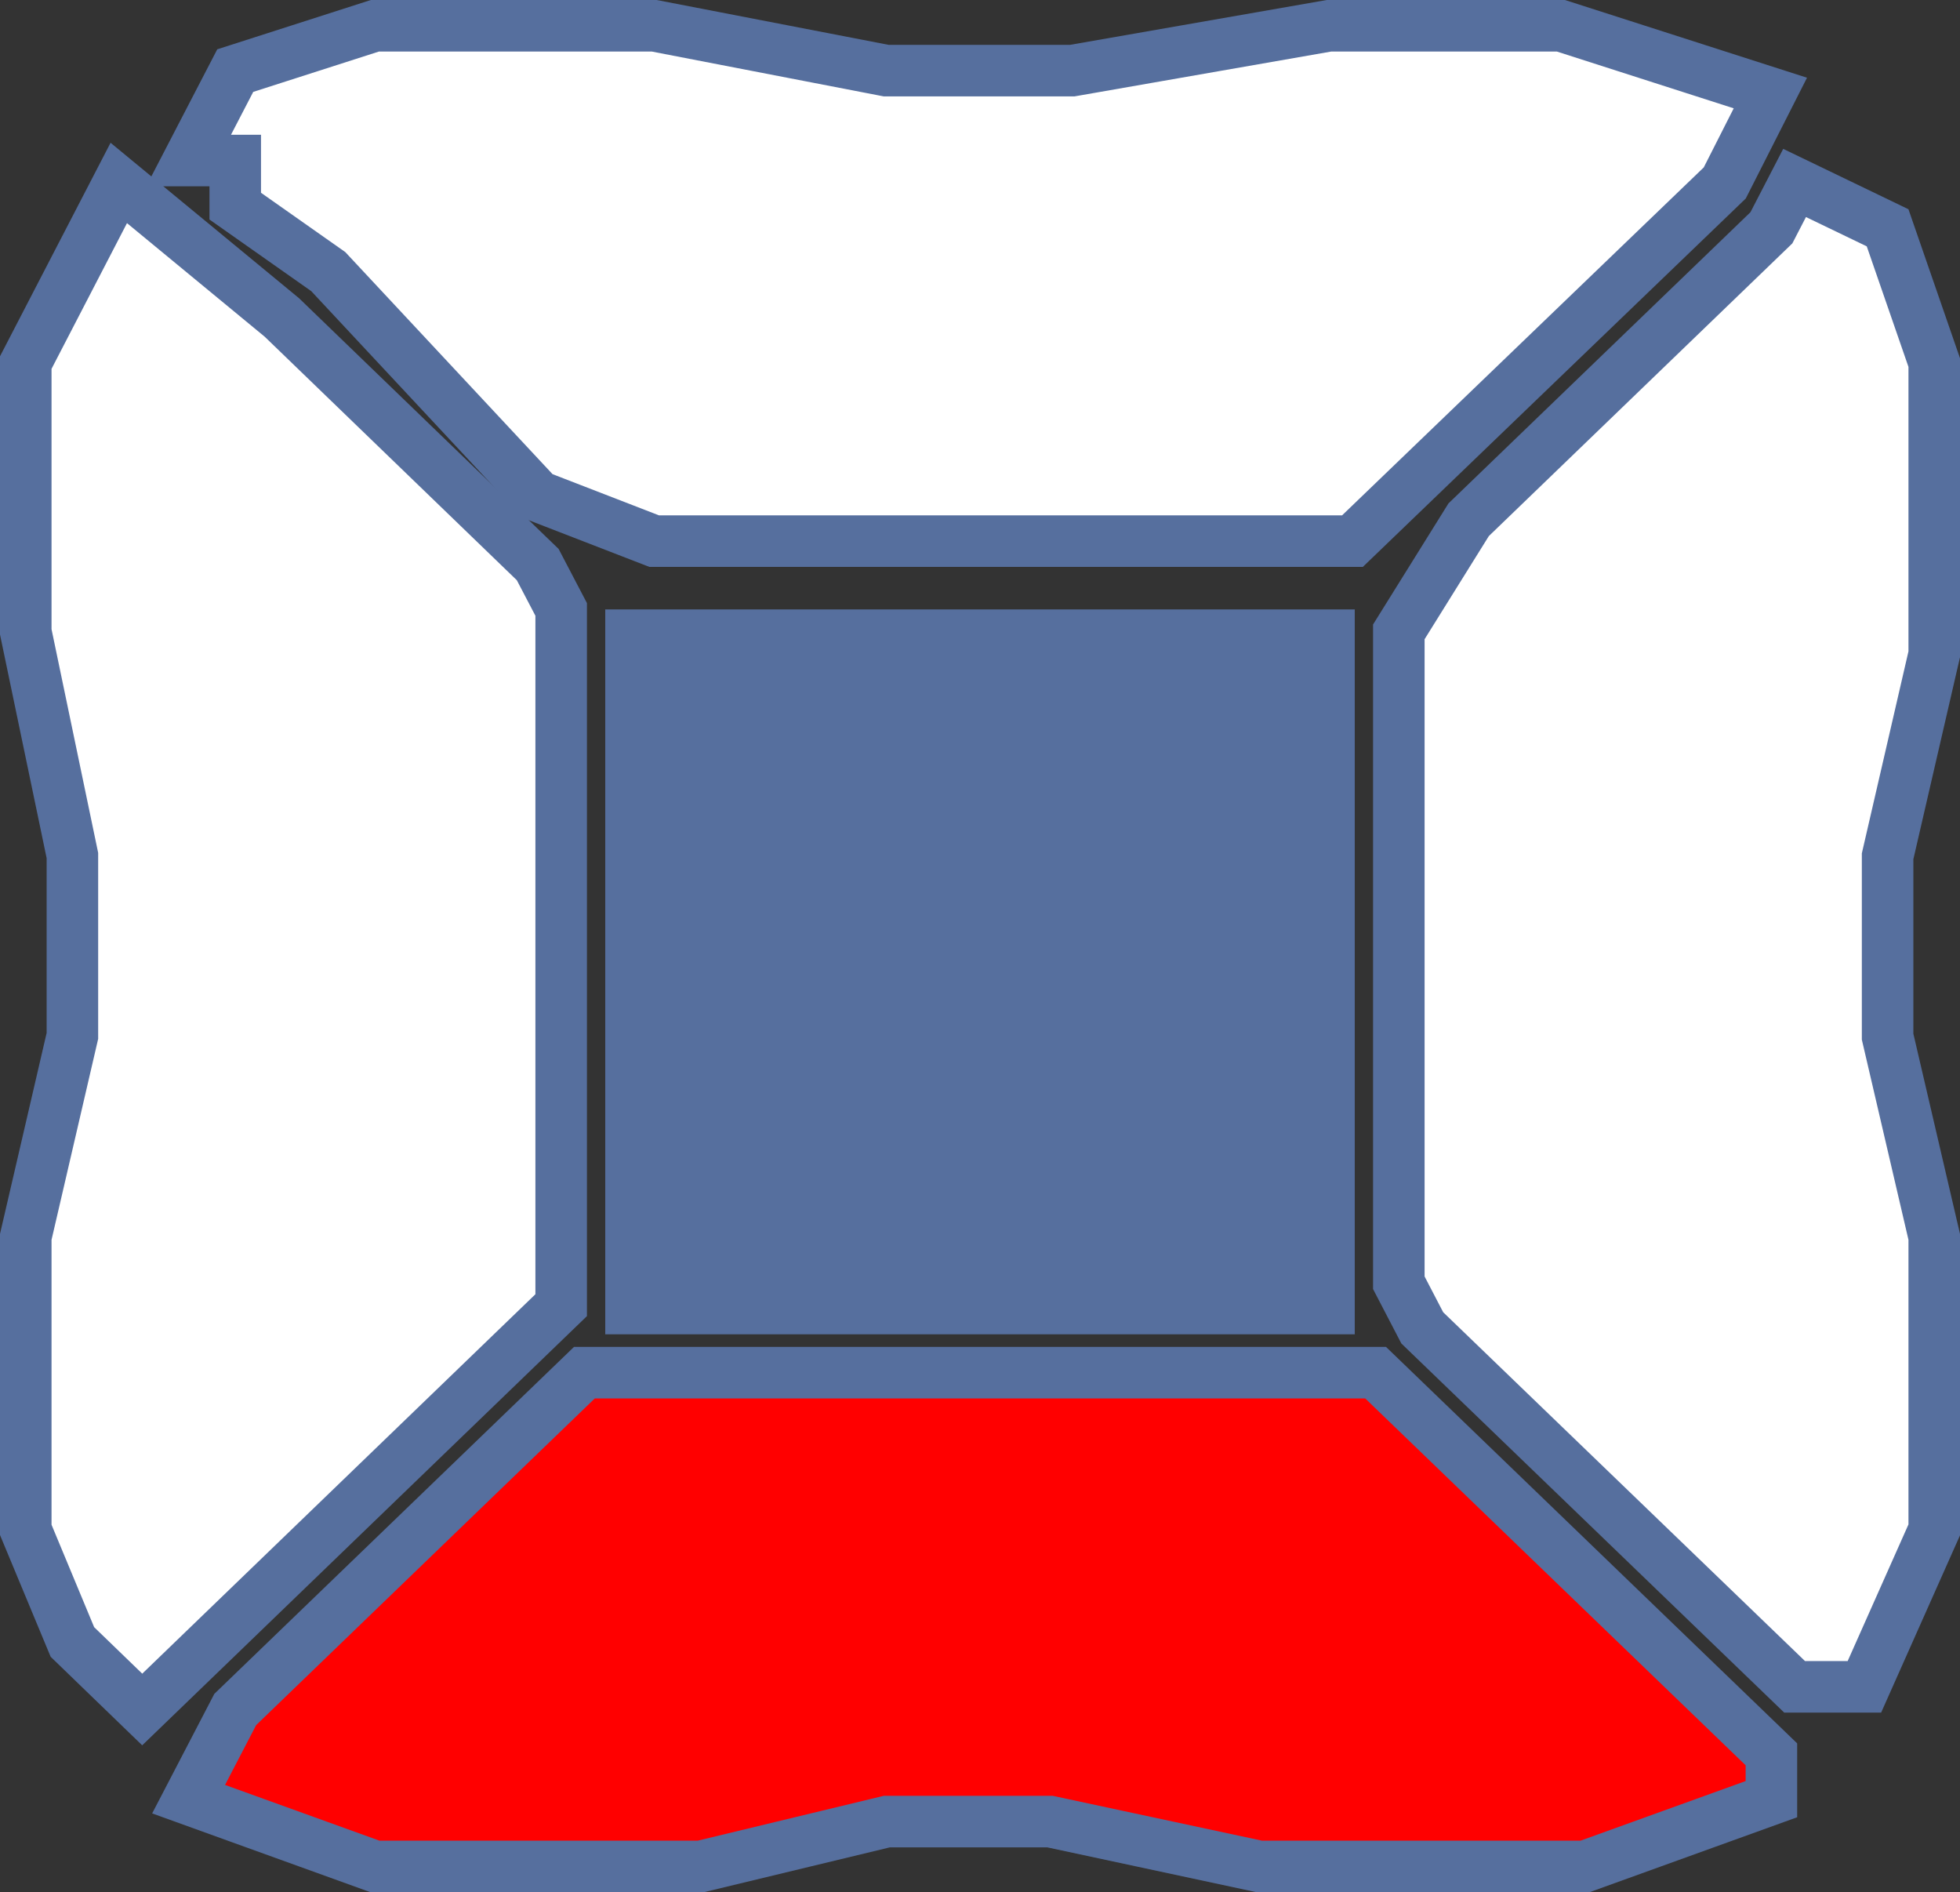 <svg xmlns="http://www.w3.org/2000/svg" viewBox="0 0 76.07 73.43"><rect x="0" y="0" width="76.07" height="73.43" fill="#333333" stroke="none"/><defs><style>.cls-1{fill:#fff;}.cls-1,.cls-2,.cls-3{stroke:#566f9e;stroke-miterlimit:10;stroke-width:2px;}.cls-2{fill:red;}.cls-3{fill:#566f9e;}</style></defs><title>Asset 36</title><g id="Layer_2" data-name="Layer 2"><g id="Layer_2-2" data-name="Layer 2"><path class="cls-1" d="M14.55,1H25.39l9,1.74h7.23L51.58,1h9l8.13,2.61L66.94,7.1,52.49,21H25.39l-4.52-1.75-8.13-8.71L9.13,8V6.23H7.32L9.13,2.74Z"/><path class="cls-1" d="M69.65,7.1l3.61,1.74,1.81,5.23V25.39l-1.81,7.84v7L75.07,48V59.37l-2.71,6.09H69.65L55.2,51.53l-.91-1.75V24.52L57,20.17,68.75,8.84Z"/><path class="cls-1" d="M4.61,7.1l6.33,5.22,9.93,9.59.91,1.74v27L5.52,66.34,2.81,63.72,1,59.37V48L2.81,40.2v-7L1,24.52V14.07Z"/><path class="cls-2" d="M22.68,53.27H53.39L68.75,68.08v1.74l-7.23,2.61H48.87l-8.12-1.74H34.42L27.2,72.43H14.55L7.32,69.82l1.81-3.48Z"/><path class="cls-3" d="M24.49,24.65H51.58V50.78H24.49Z"/></g></g></svg>